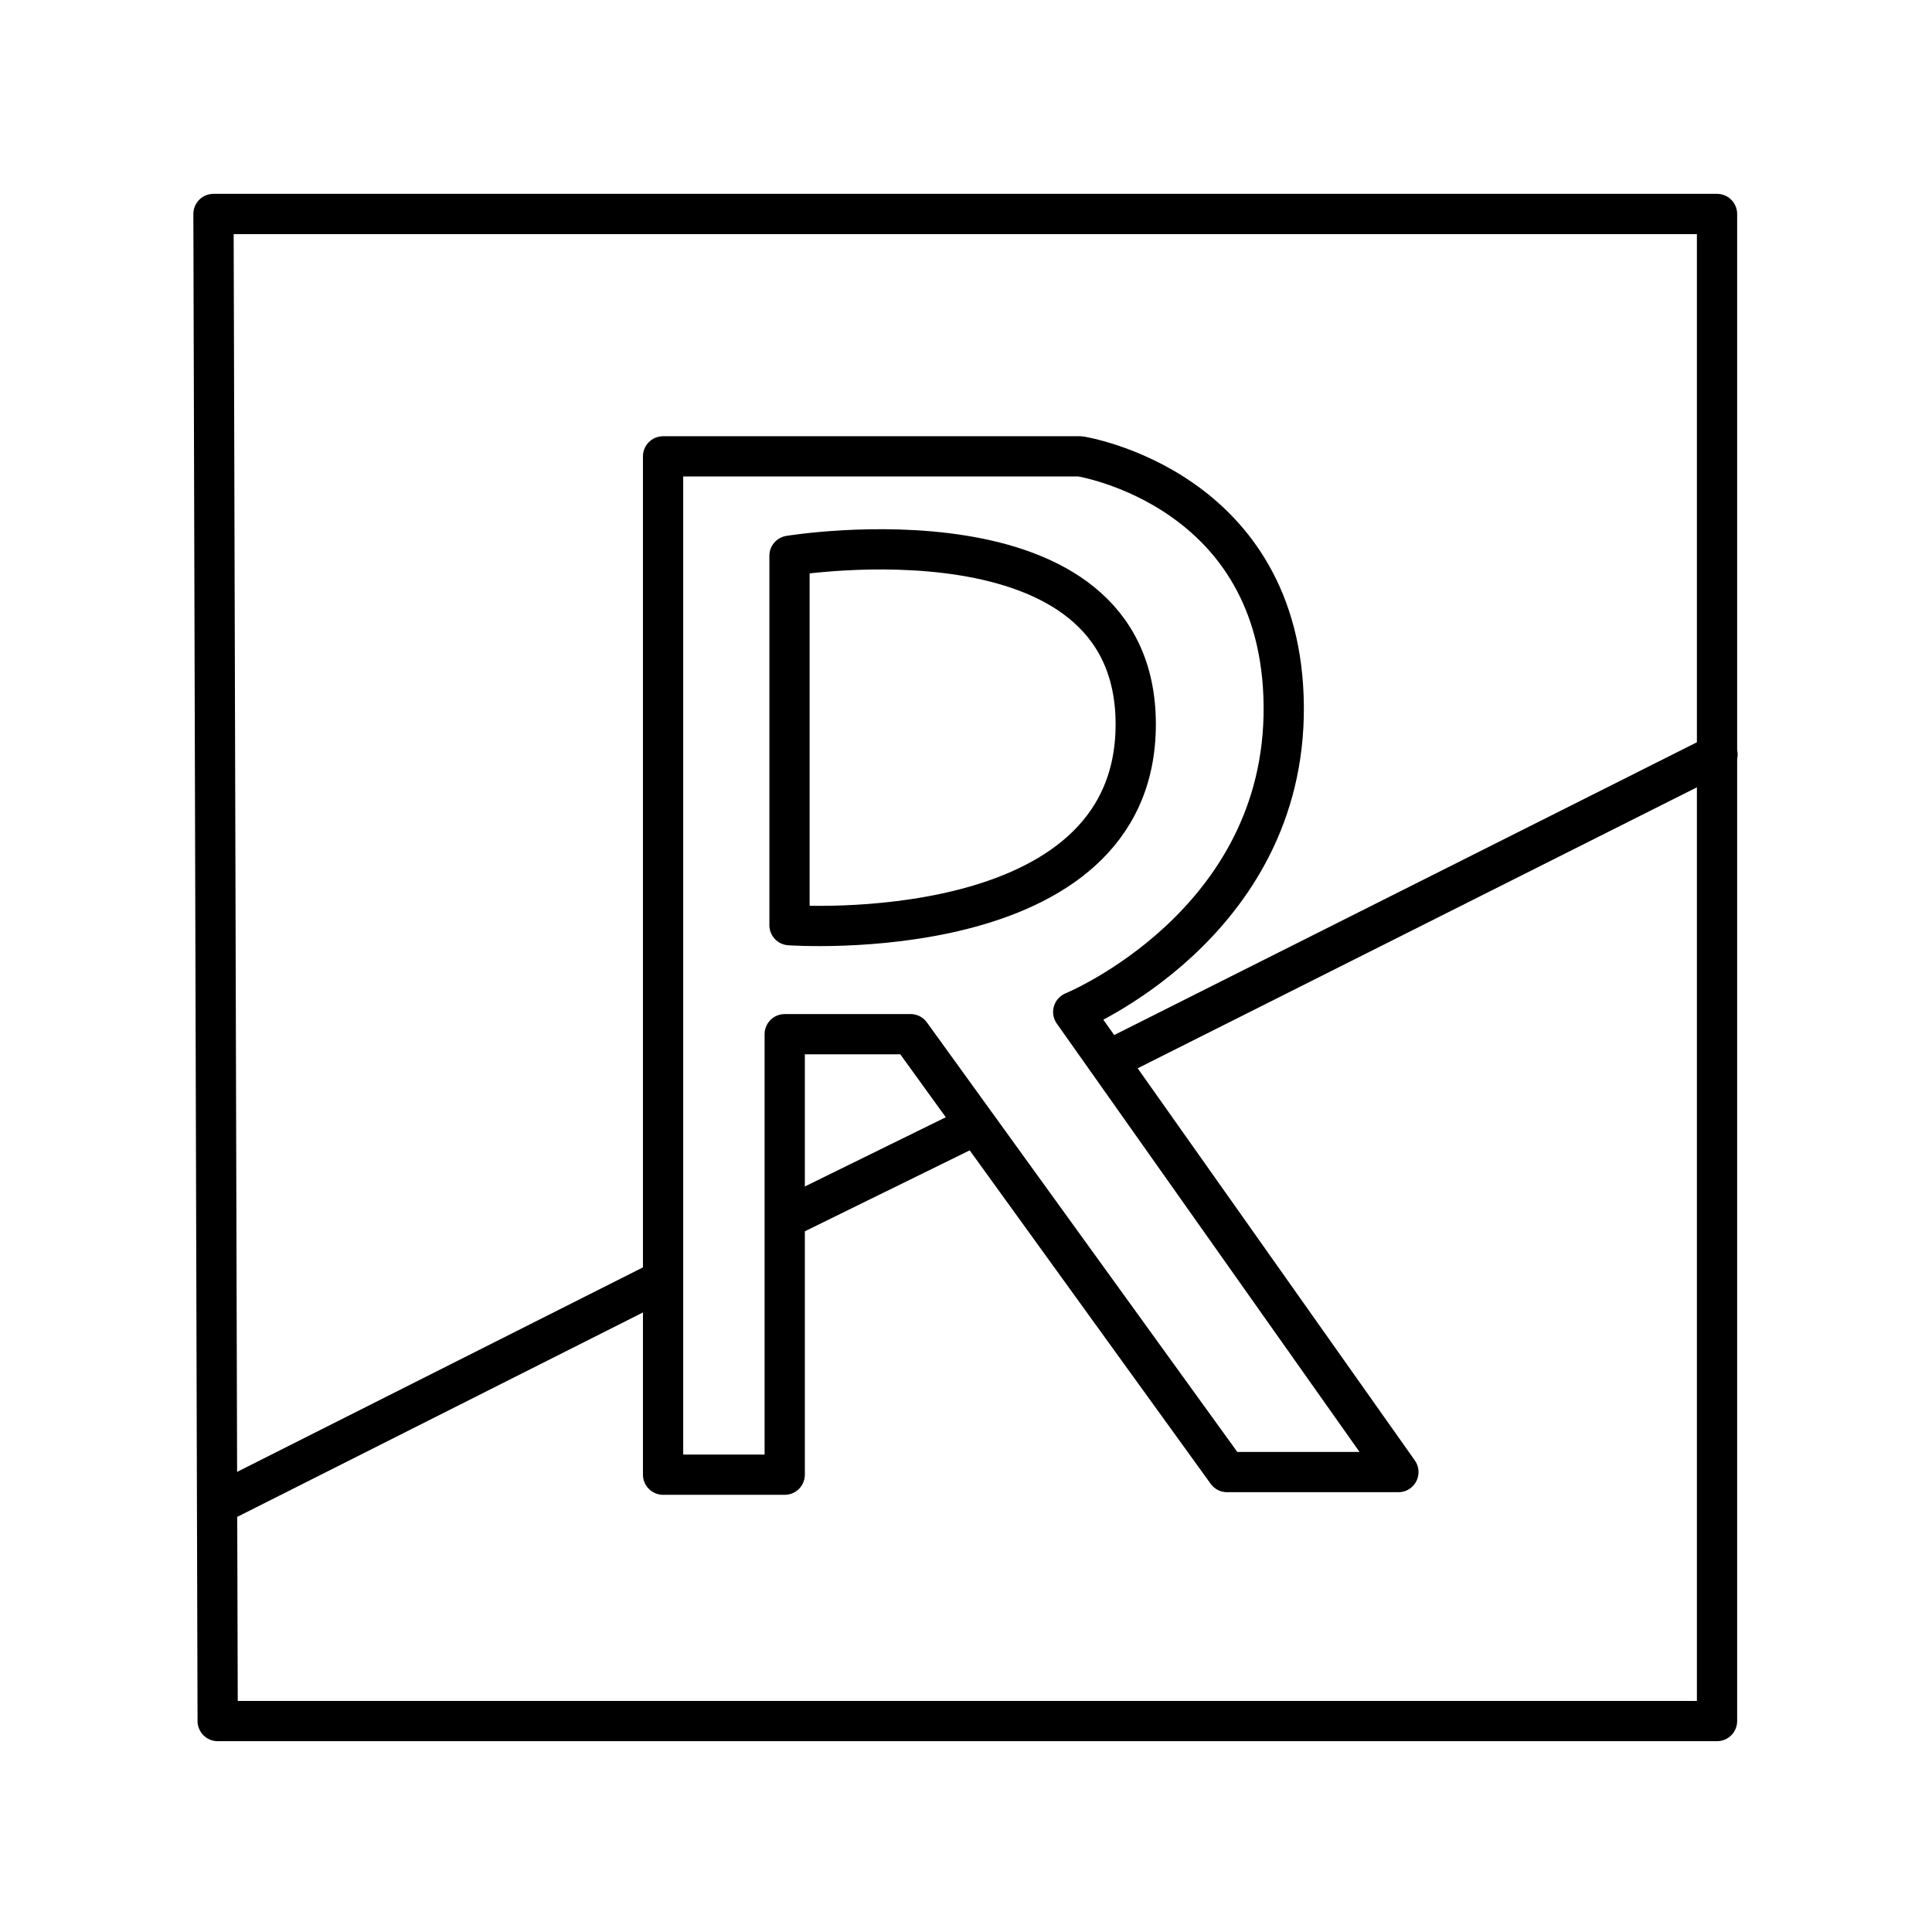<?xml version="1.0" encoding="UTF-8"?><svg width="48" height="48" version="1.1" viewBox="0 0 48 48" xml:space="preserve" xmlns="http://www.w3.org/2000/svg"><defs><style>.b{fill:none;stroke:#000;stroke-linecap:round;stroke-linejoin:round;}</style></defs><path class="b" d="m5.408 42.759h37.251v-37.443h-37.355z"/><path class="b" d="m26.664 25.142 8.079 11.431h-4.258l-7.862-10.879h-3.127v10.944h-3.022v-25.3h10.363s5.018 0.777 5.057 6.212c0.039 5.435-5.229 7.591-5.229 7.591z"/><path class="b" d="m19.615 22.986v-9.178s8.602-1.418 8.602 4.187-8.602 4.991-8.602 4.991z"/><path class="b" d="m5.423 37.364 11.005-5.545"/><path class="b" d="m19.592 30.233 4.559-2.239"/><path class="b" d="m27.813 26.209 14.858-7.465"/></svg>